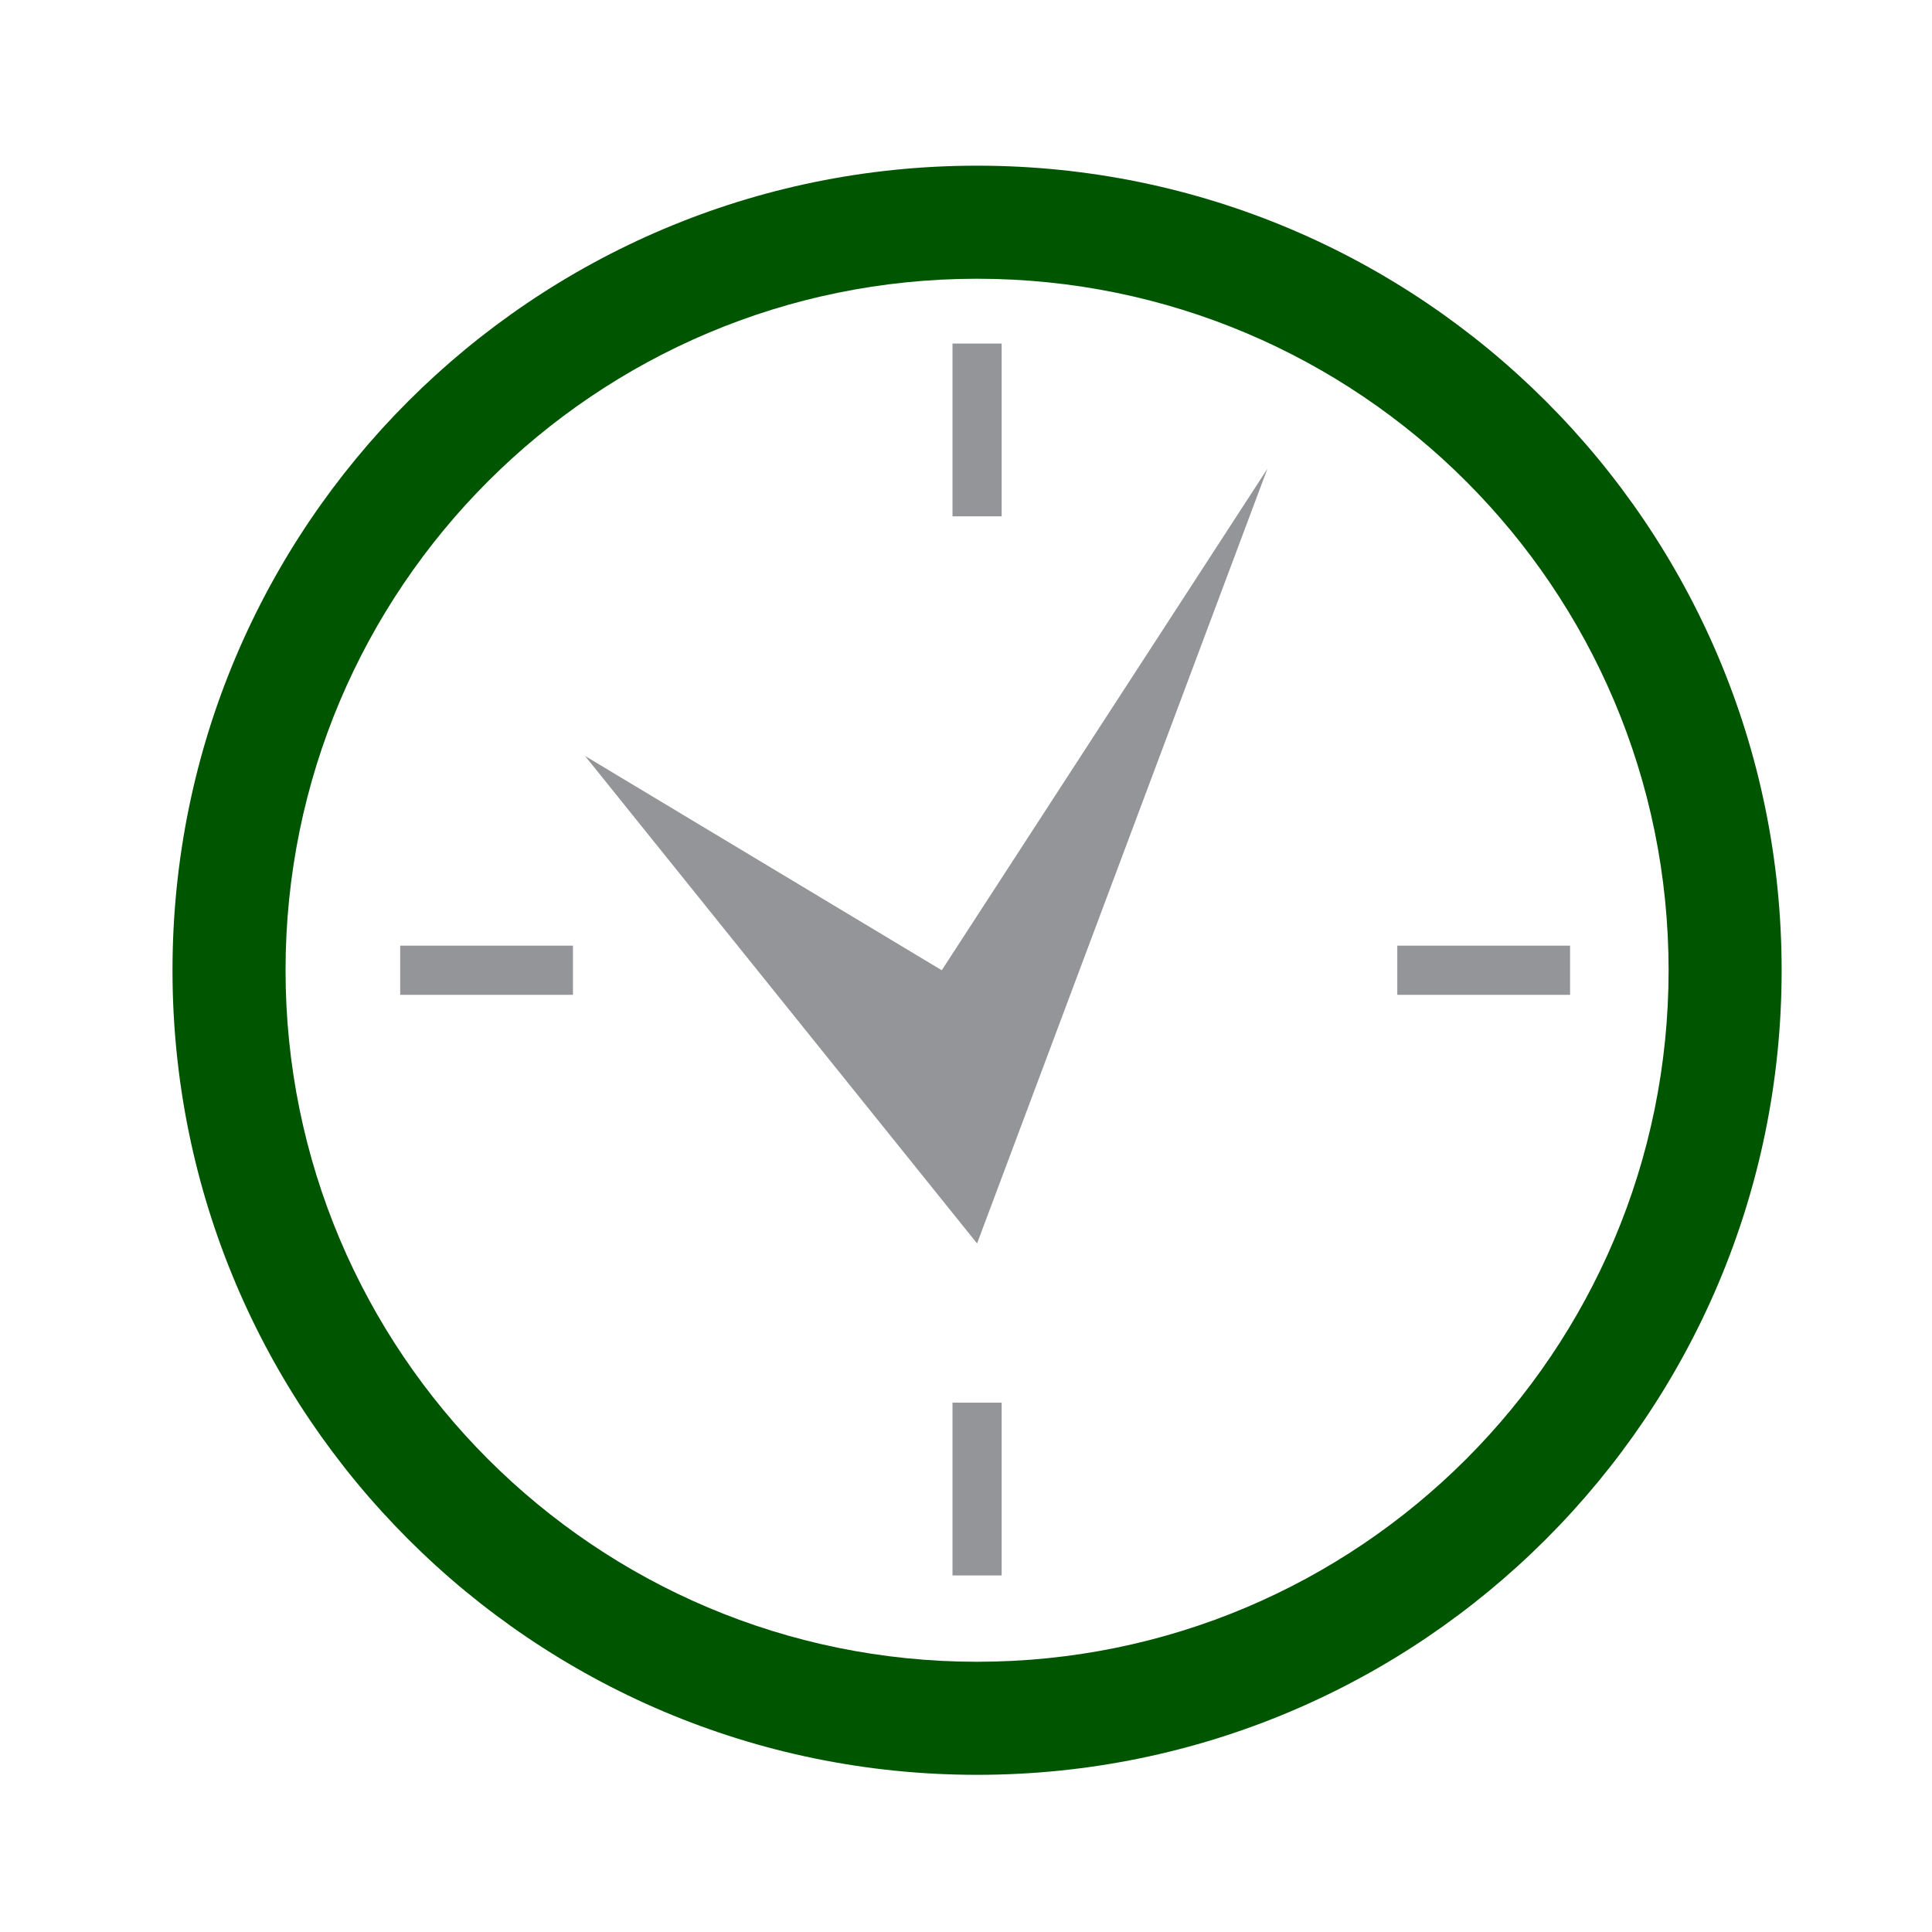 <?xml version="1.0" encoding="UTF-8" standalone="no"?>
<svg
   enable-background="new 0 0 400 400"
   height="400"
   viewBox="0 0 400 400"
   width="400"
   version="1.1"
   id="svg6"
   sodipodi:docname="function4-large.svg"
   inkscape:version="1.4 (86a8ad7, 2024-10-11)"
   xmlns:inkscape="http://www.inkscape.org/namespaces/inkscape"
   xmlns:sodipodi="http://sodipodi.sourceforge.net/DTD/sodipodi-0.dtd"
   xmlns="http://www.w3.org/2000/svg"
   xmlns:svg="http://www.w3.org/2000/svg">
  <defs
     id="defs6" />
  <sodipodi:namedview
     id="namedview6"
     pagecolor="#ffffff"
     bordercolor="#000000"
     borderopacity="0.25"
     inkscape:showpageshadow="2"
     inkscape:pageopacity="0.0"
     inkscape:pagecheckerboard="0"
     inkscape:deskcolor="#d1d1d1"
     inkscape:zoom="1.755"
     inkscape:cx="199.7151"
     inkscape:cy="200"
     inkscape:window-width="1680"
     inkscape:window-height="946"
     inkscape:window-x="-8"
     inkscape:window-y="-8"
     inkscape:window-maximized="1"
     inkscape:current-layer="svg6" />
  <path
     d="m262.41 97.038-67.428 103.842-73.849-44.364 81.16 100.927z"
     fill="#939598"
     id="path1" />
  <path
     d="m202.29 34.301c-92 0-166.576 74.579-166.576 166.579s74.576 166.579 166.576 166.579 166.579-74.579 166.579-166.579-74.579-166.579-166.579-166.579zm0 309.749c-79.07 0-143.17-64.1-143.17-143.17 0-79.073 64.1-143.17 143.17-143.17s143.174 64.097 143.174 143.17c0 79.07-64.104 143.17-143.174 143.17z"
     fill="#f37021"
     id="path2"
     style="fill:#005500" />
  <g
     fill="#939598"
     id="g6">
    <path
       d="m289.295 195.788h35.771v10.181h-35.771z"
       id="path3" />
    <path
       d="m82.854 195.788h35.771v10.181h-35.771z"
       id="path4" />
    <path
       d="m197.201 71.131h10.181v35.771h-10.181z"
       id="path5" />
    <path
       d="m197.201 290.407h10.181v35.771h-10.181z"
       id="path6" />
  </g>
</svg>

